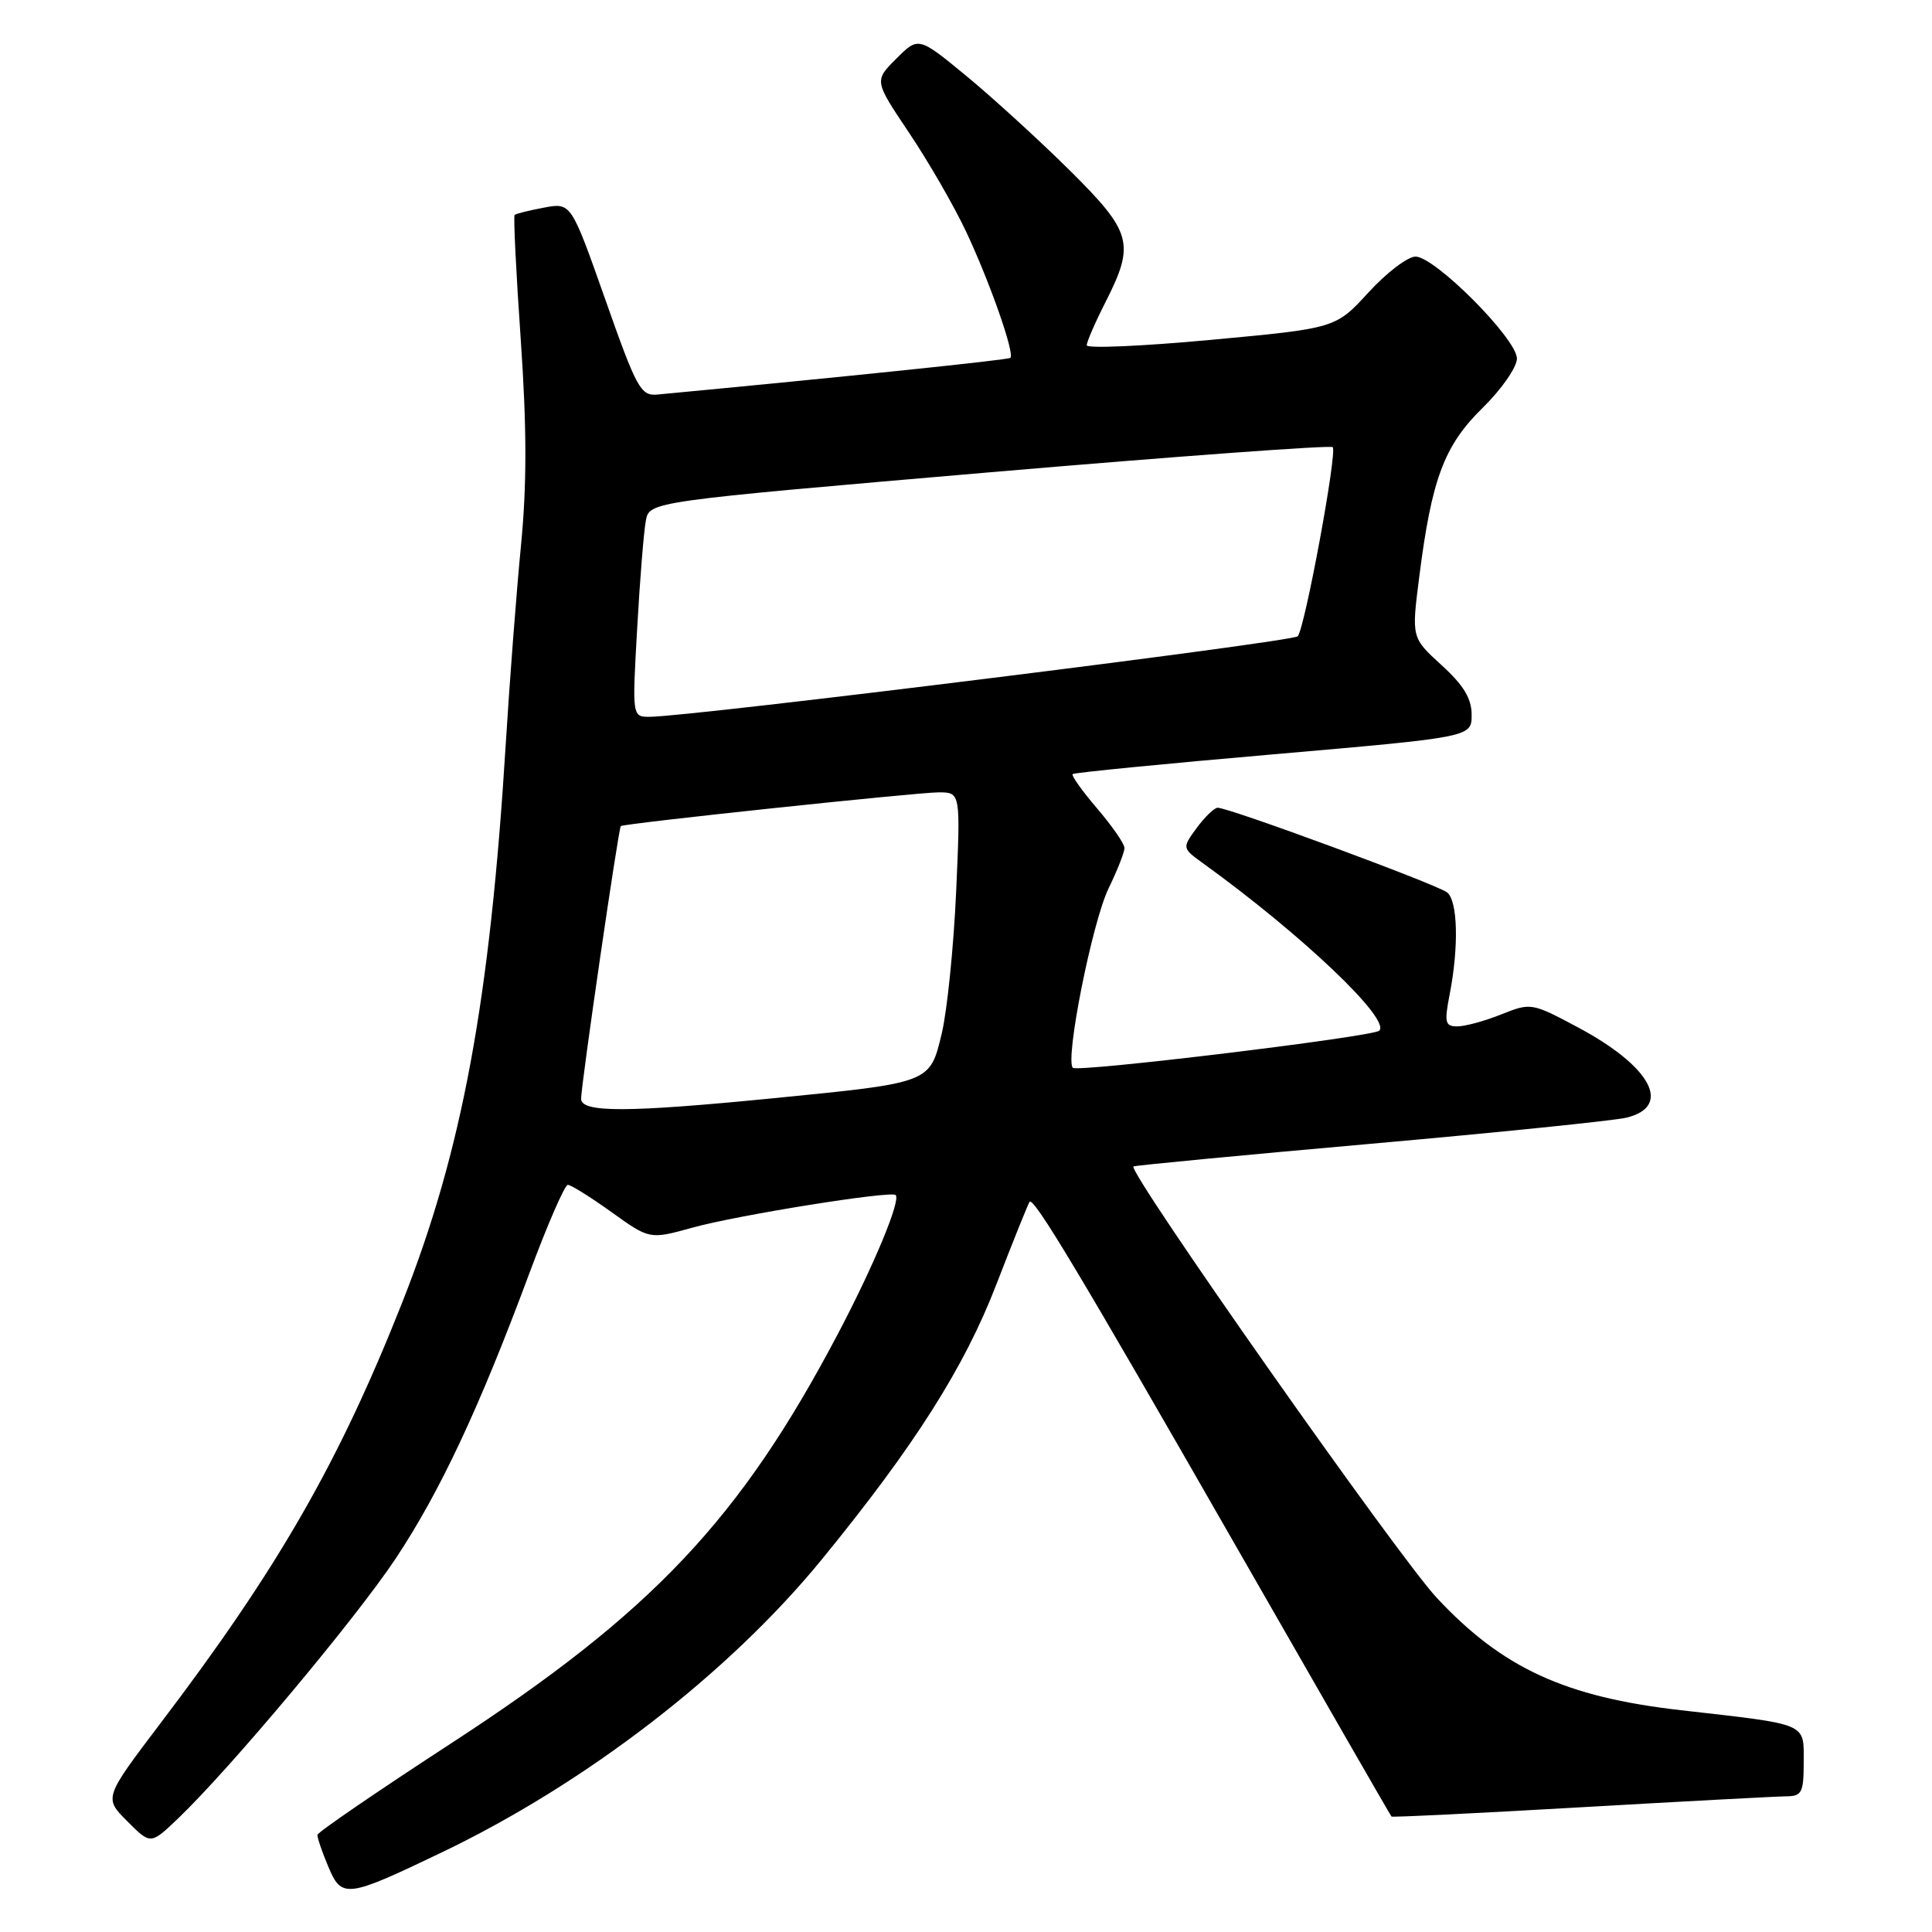 <?xml version="1.0" encoding="UTF-8" standalone="no"?>
<!DOCTYPE svg PUBLIC "-//W3C//DTD SVG 1.1//EN" "http://www.w3.org/Graphics/SVG/1.1/DTD/svg11.dtd" >
<svg xmlns="http://www.w3.org/2000/svg" xmlns:xlink="http://www.w3.org/1999/xlink" version="1.1" viewBox="0 0 256 256">
 <g >
 <path fill="currentColor"
d=" M 58.50 245.47 C 77.65 236.30 96.56 221.73 108.92 206.60 C 121.16 191.62 127.78 181.20 132.02 170.20 C 134.29 164.33 136.28 159.39 136.43 159.24 C 137.02 158.65 143.10 168.79 163.27 204.00 C 174.77 224.07 184.26 240.59 184.38 240.70 C 184.49 240.82 195.81 240.26 209.54 239.47 C 223.27 238.68 235.51 238.03 236.75 238.02 C 238.75 238.00 239.00 237.49 239.00 233.52 C 239.00 228.23 239.75 228.55 222.71 226.61 C 207.37 224.86 199.06 221.03 190.37 211.71 C 185.23 206.20 149.36 155.18 150.19 154.56 C 150.36 154.43 164.45 153.08 181.50 151.57 C 198.55 150.06 213.85 148.49 215.50 148.10 C 221.66 146.61 218.78 141.29 209.01 136.09 C 202.97 132.87 202.84 132.85 198.93 134.41 C 196.74 135.29 194.13 136.00 193.11 136.00 C 191.48 136.00 191.36 135.51 192.09 131.75 C 193.32 125.42 193.16 119.37 191.75 118.25 C 190.41 117.19 162.75 106.98 161.34 107.03 C 160.88 107.05 159.63 108.26 158.56 109.72 C 156.62 112.38 156.62 112.38 159.48 114.44 C 172.52 123.87 184.29 135.05 182.76 136.57 C 181.96 137.37 142.78 142.12 142.16 141.49 C 141.09 140.43 144.72 122.21 146.88 117.74 C 148.05 115.34 149.00 112.92 149.00 112.36 C 149.00 111.81 147.37 109.46 145.38 107.13 C 143.39 104.81 141.93 102.75 142.13 102.57 C 142.33 102.38 154.31 101.20 168.75 99.95 C 195.00 97.67 195.00 97.67 195.00 94.72 C 195.00 92.56 193.94 90.80 191.02 88.14 C 187.03 84.50 187.03 84.50 188.05 76.50 C 189.70 63.46 191.35 59.05 196.46 54.04 C 198.96 51.59 201.00 48.65 201.00 47.51 C 201.00 44.91 190.14 34.00 187.56 34.00 C 186.53 34.00 183.72 36.14 181.33 38.75 C 176.98 43.50 176.98 43.50 160.49 45.03 C 151.42 45.87 144.00 46.20 144.00 45.75 C 144.00 45.30 145.12 42.71 146.50 40.00 C 150.42 32.27 150.01 30.78 141.75 22.58 C 137.76 18.63 131.62 13.02 128.10 10.11 C 121.70 4.84 121.70 4.84 118.77 7.77 C 115.83 10.70 115.83 10.70 120.46 17.60 C 123.01 21.40 126.39 27.25 127.98 30.62 C 131.11 37.24 134.49 46.87 133.88 47.42 C 133.58 47.69 111.68 49.96 87.11 52.28 C 84.90 52.48 84.37 51.51 80.20 39.67 C 75.67 26.84 75.67 26.84 72.09 27.51 C 70.11 27.88 68.36 28.32 68.19 28.48 C 68.02 28.65 68.38 36.07 69.00 44.97 C 69.81 56.72 69.82 64.20 69.03 72.32 C 68.43 78.47 67.53 90.25 67.02 98.50 C 64.92 132.61 61.25 152.45 53.33 172.50 C 44.93 193.75 36.87 207.80 21.25 228.36 C 13.77 238.23 13.77 238.23 16.87 241.33 C 19.96 244.43 19.96 244.43 23.59 240.96 C 30.48 234.38 47.15 214.47 52.44 206.50 C 58.31 197.66 63.52 186.54 70.13 168.75 C 72.53 162.29 74.83 157.00 75.24 157.00 C 75.66 157.00 78.26 158.63 81.04 160.62 C 86.08 164.24 86.08 164.24 91.79 162.66 C 97.74 161.01 118.08 157.75 118.68 158.35 C 119.38 159.05 115.80 167.68 111.05 176.70 C 98.09 201.31 86.46 213.63 59.78 231.00 C 50.07 237.32 42.09 242.78 42.06 243.13 C 42.03 243.47 42.66 245.35 43.48 247.29 C 45.27 251.59 45.88 251.52 58.50 245.47 Z  M 77.00 145.59 C 77.00 143.73 81.96 109.69 82.26 109.46 C 82.73 109.10 121.55 104.99 124.39 104.99 C 127.28 105.00 127.28 105.00 126.69 118.25 C 126.36 125.54 125.50 133.94 124.79 136.93 C 123.20 143.53 123.41 143.45 102.50 145.52 C 83.11 147.43 77.00 147.45 77.00 145.59 Z  M 84.43 83.25 C 84.79 76.79 85.31 70.37 85.58 68.98 C 86.06 66.46 86.06 66.46 131.06 62.59 C 155.81 60.47 176.30 58.97 176.59 59.25 C 177.22 59.89 172.92 83.15 171.96 84.31 C 171.35 85.04 91.80 94.93 86.13 94.98 C 83.76 95.00 83.76 95.00 84.43 83.25 Z "/>
</g>
</svg>